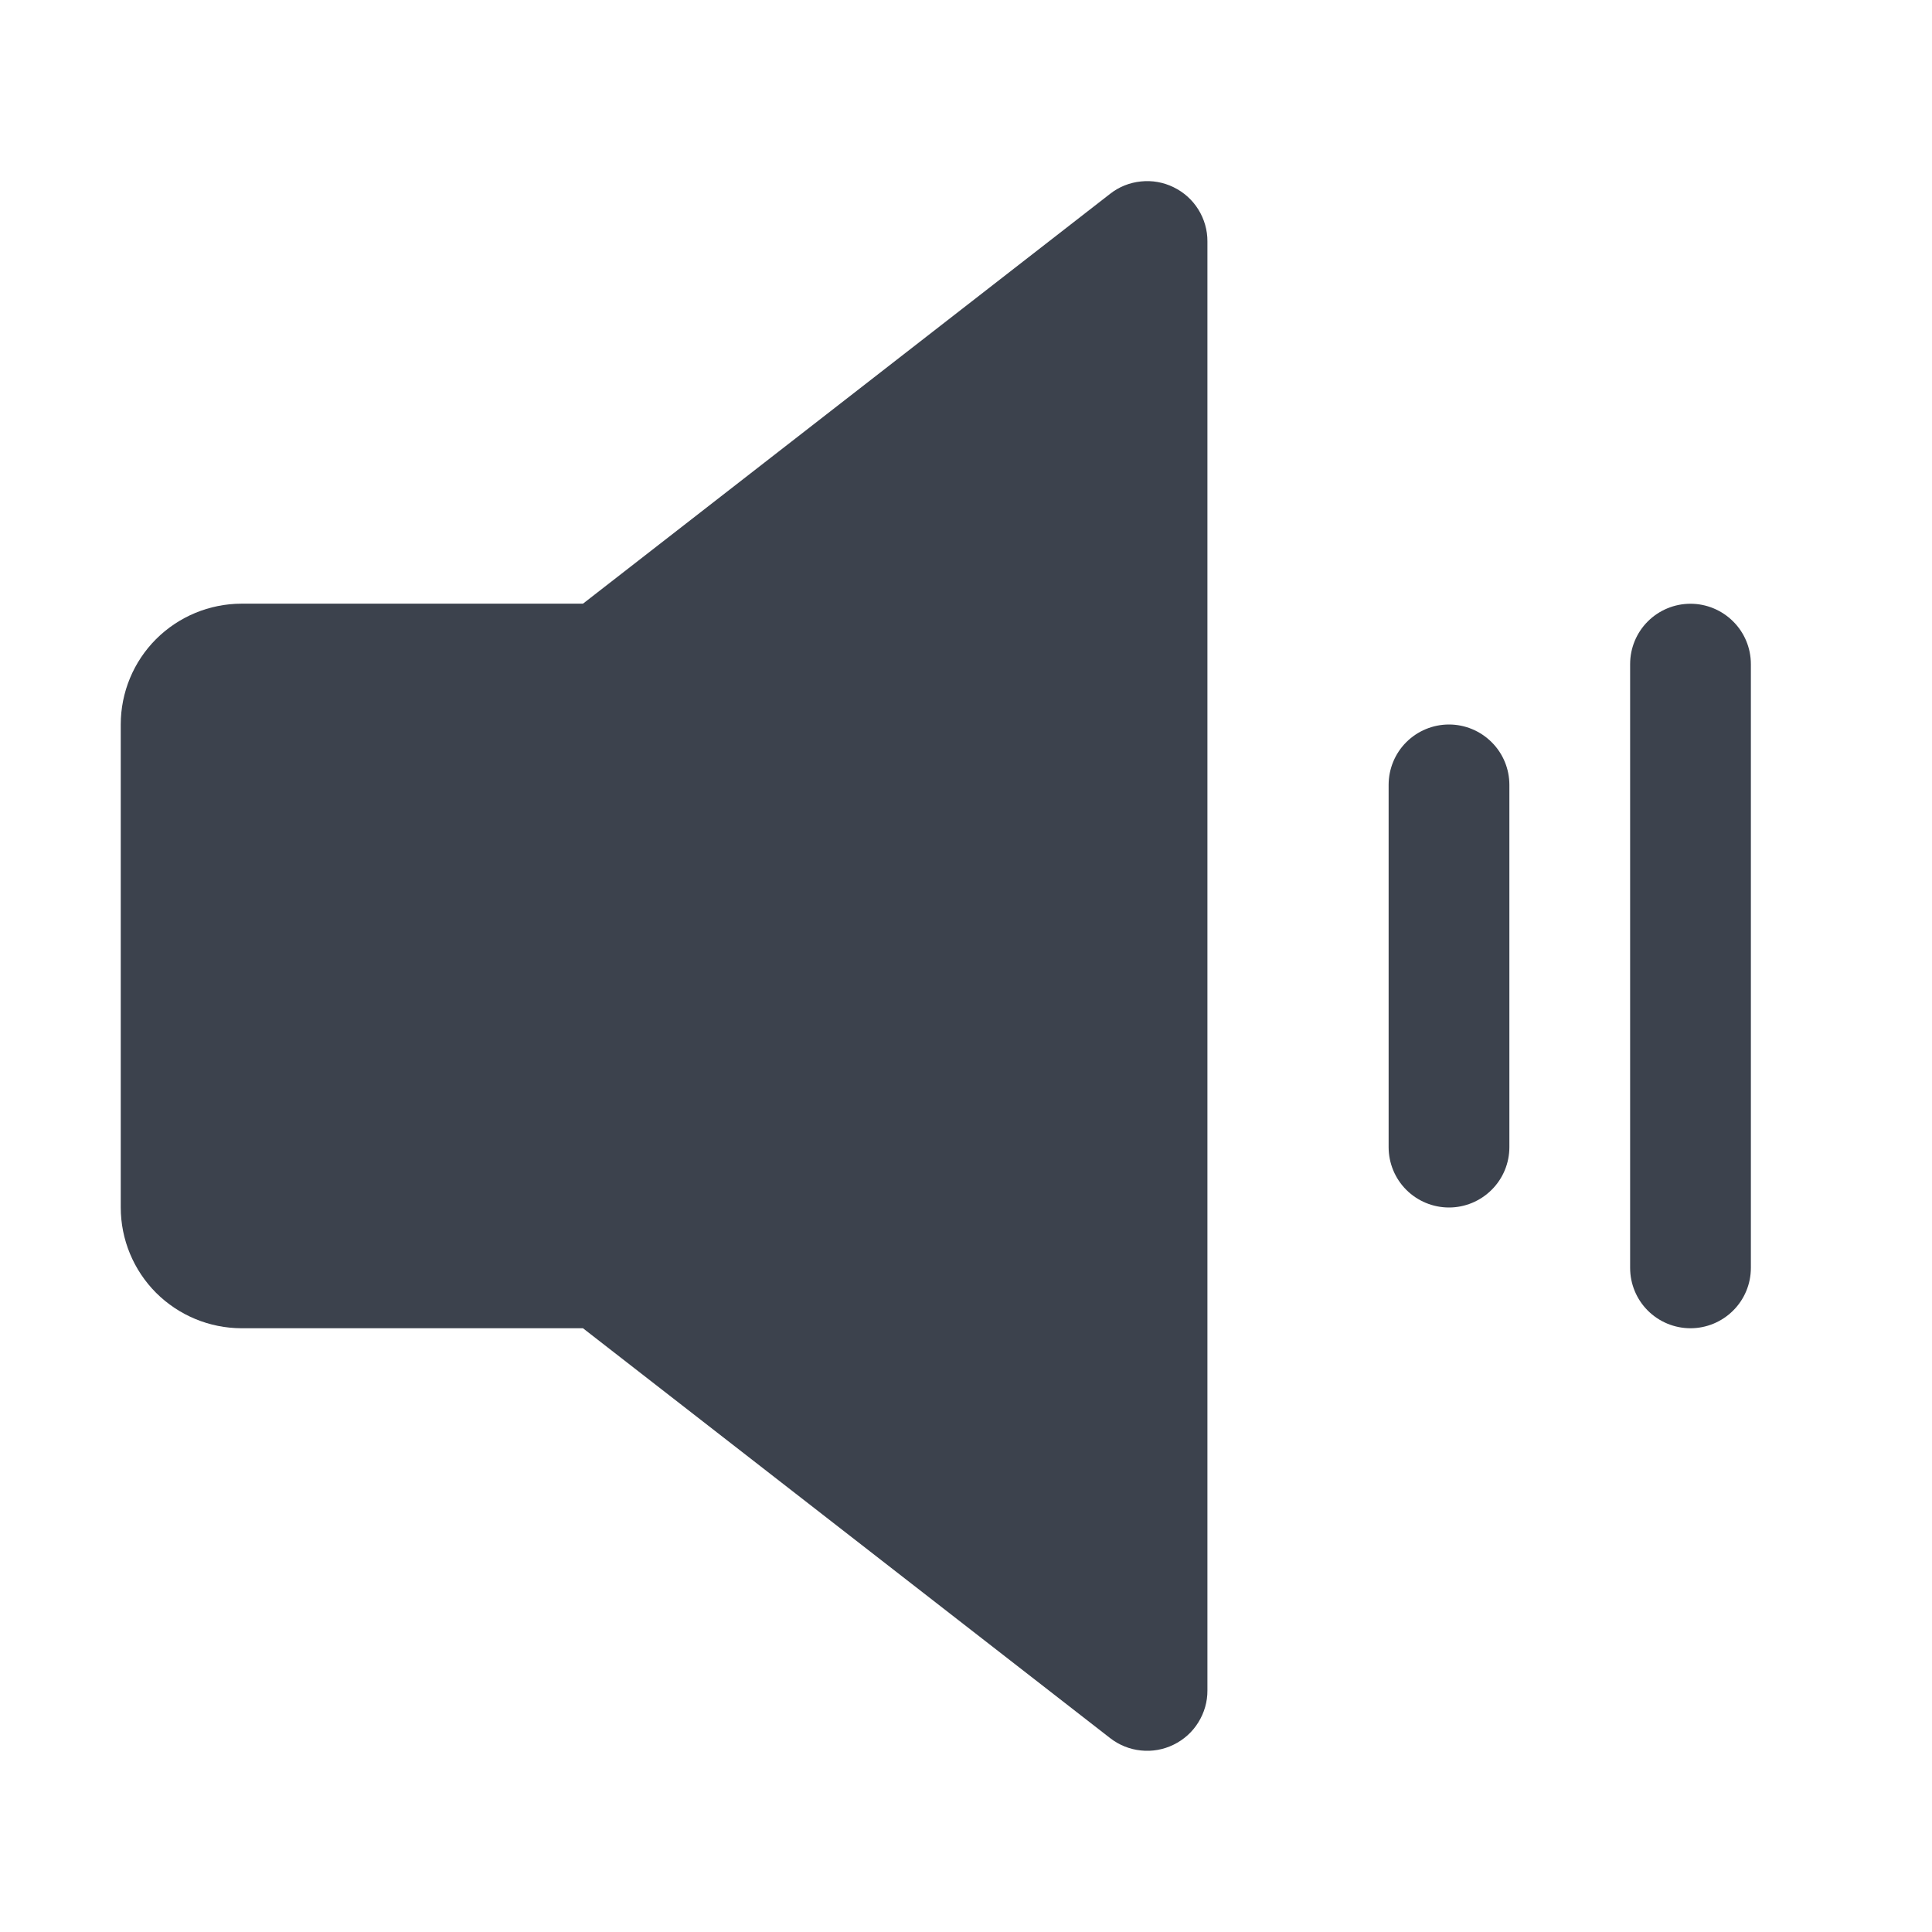 <svg width="24" height="24" viewBox="0 0 24 24" fill="none" xmlns="http://www.w3.org/2000/svg">
<path d="M14.579 2.326C14.453 2.264 14.312 2.239 14.173 2.254C14.033 2.268 13.9 2.321 13.79 2.408L7.242 7.499H3C2.602 7.5 2.221 7.658 1.939 7.939C1.658 8.22 1.5 8.602 1.5 8.999V14.999C1.5 15.397 1.658 15.778 1.939 16.06C2.221 16.341 2.602 16.499 3 16.5H7.242L13.79 21.591C13.9 21.677 14.033 21.731 14.173 21.745C14.312 21.76 14.453 21.735 14.579 21.673C14.706 21.611 14.812 21.516 14.886 21.396C14.96 21.277 15 21.14 14.999 21V2.999C15 2.859 14.96 2.721 14.886 2.602C14.812 2.483 14.705 2.387 14.579 2.326Z" fill="#3C424D"/>
<path d="M18 9C17.801 9 17.61 9.079 17.469 9.22C17.329 9.36 17.25 9.551 17.25 9.75V14.25C17.25 14.449 17.329 14.64 17.469 14.78C17.61 14.921 17.801 15 18 15C18.198 15 18.389 14.921 18.53 14.78C18.671 14.64 18.75 14.449 18.75 14.25V9.75C18.75 9.551 18.671 9.36 18.53 9.22C18.389 9.079 18.198 9 18 9Z" fill="#3C424D"/>
<path d="M21 7.5C20.801 7.5 20.61 7.579 20.469 7.72C20.329 7.86 20.25 8.051 20.25 8.25V15.75C20.25 15.949 20.329 16.14 20.469 16.28C20.61 16.421 20.801 16.5 21 16.5C21.198 16.5 21.389 16.421 21.53 16.28C21.671 16.14 21.75 15.949 21.75 15.75V8.25C21.75 8.051 21.671 7.86 21.53 7.72C21.389 7.579 21.198 7.5 21 7.5Z" fill="#3C424D"/>
</svg>
